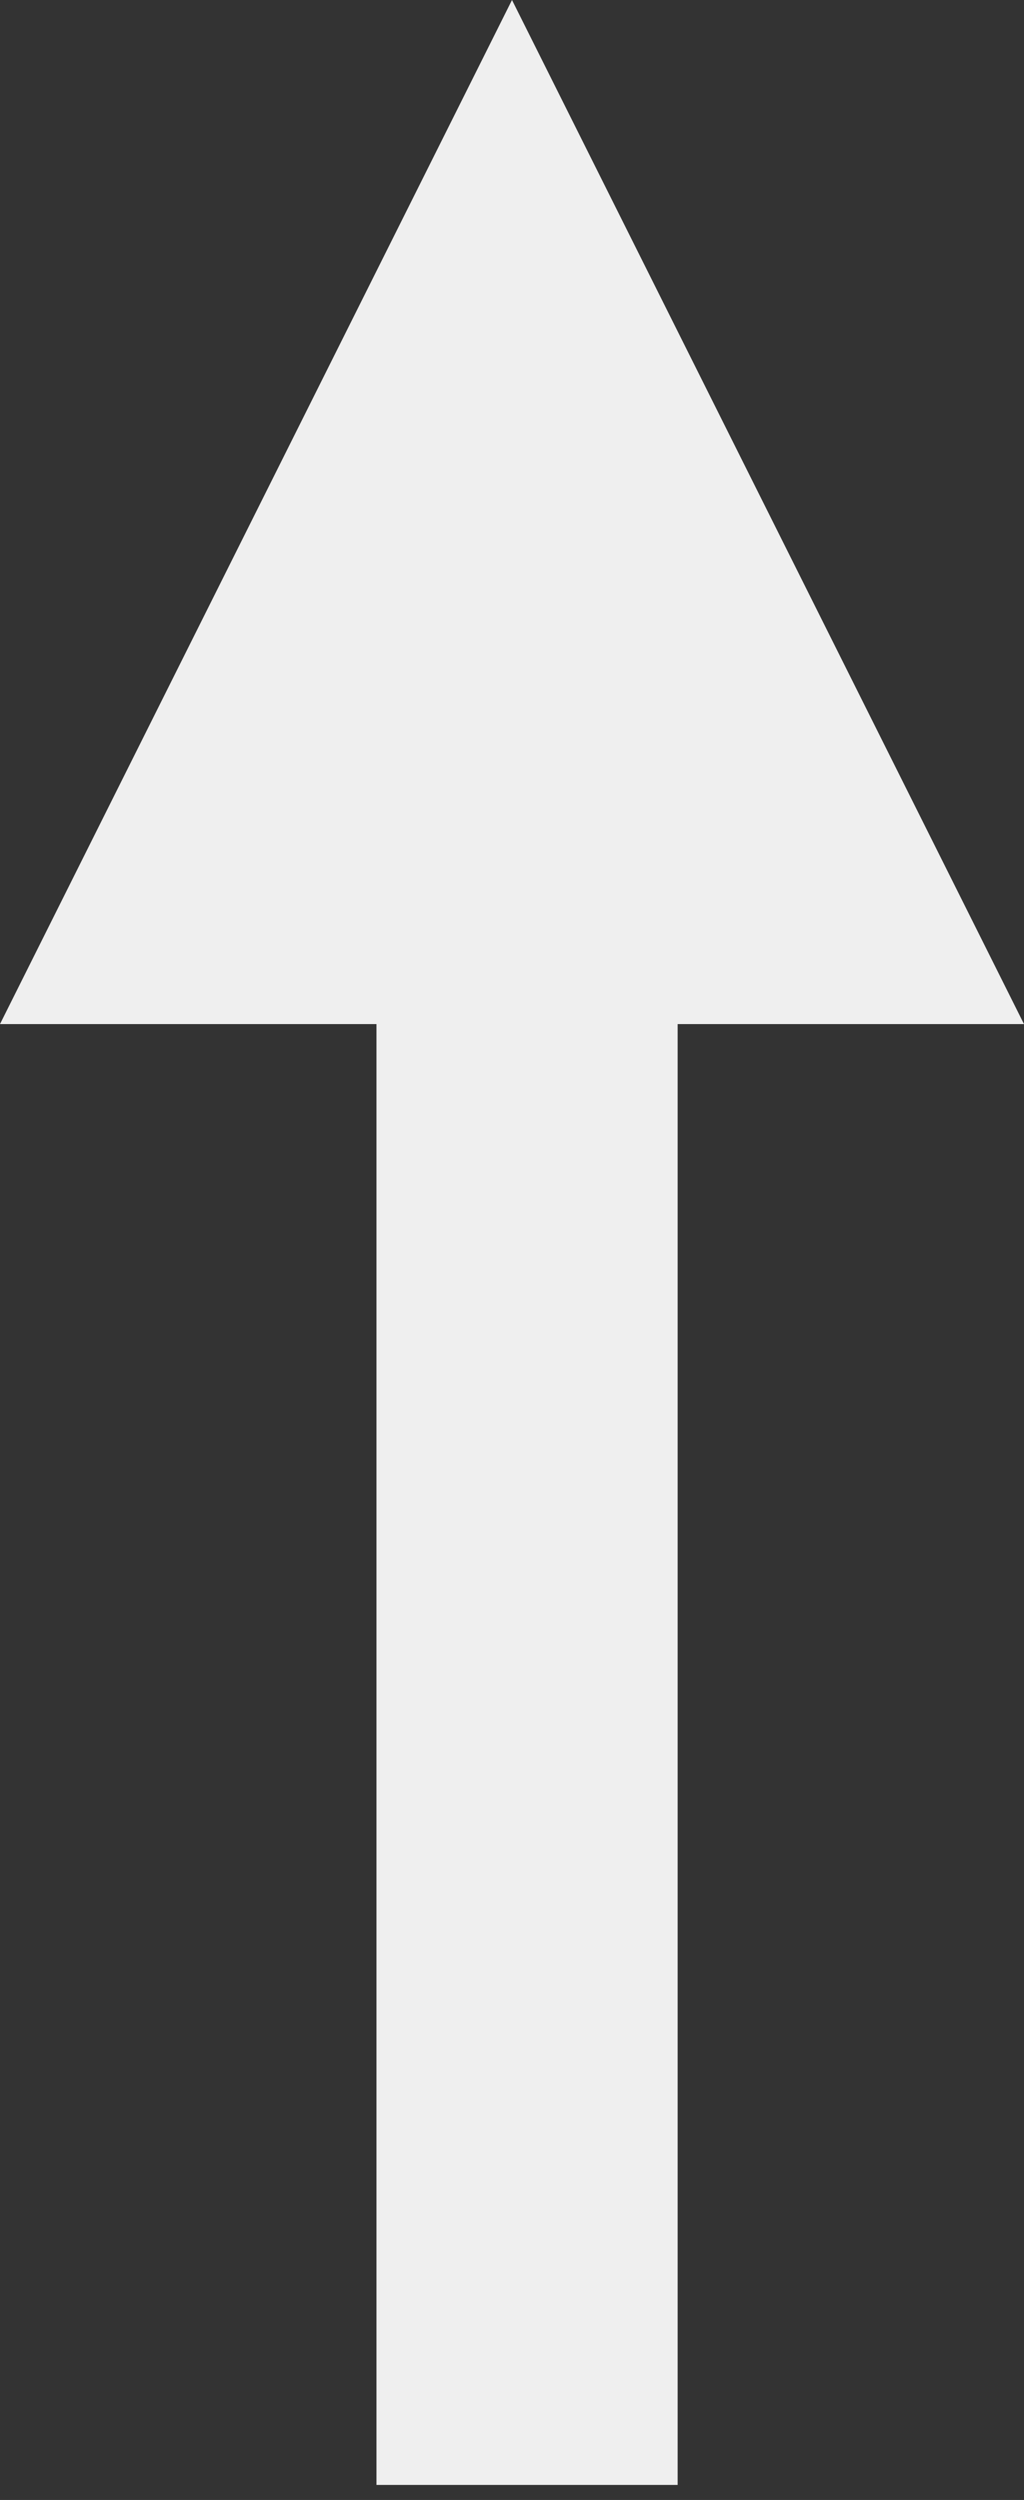 <?xml version="1.0" encoding="UTF-8"?>
<svg width="34px" height="83px" viewBox="0 0 34 83" version="1.1" xmlns="http://www.w3.org/2000/svg" xmlns:xlink="http://www.w3.org/1999/xlink">
    <rect x="0" y="0" width="34" height="83" fill="#333333" stroke="none"/>
    <!-- Generator: Sketch 55.2 (78181) - https://sketchapp.com -->
    <title>two_top</title>
    <desc>Created with Sketch.</desc>
    <g id="页面1" stroke="none" stroke-width="1" fill="none" fill-rule="evenodd">
        <g id="宣传首页" transform="translate(-937, -1739)" fill="#EFEFEF">
            <g id="01-model备份" transform="translate(0, 1362)">
                <path d="M949.5,411 L937,411 L954,377 L971,411 L959.5,411 L959.5,459.5 L949.5,459.5 L949.5,411 Z" id="two_top"></path>
            </g>
        </g>
    </g>
</svg>